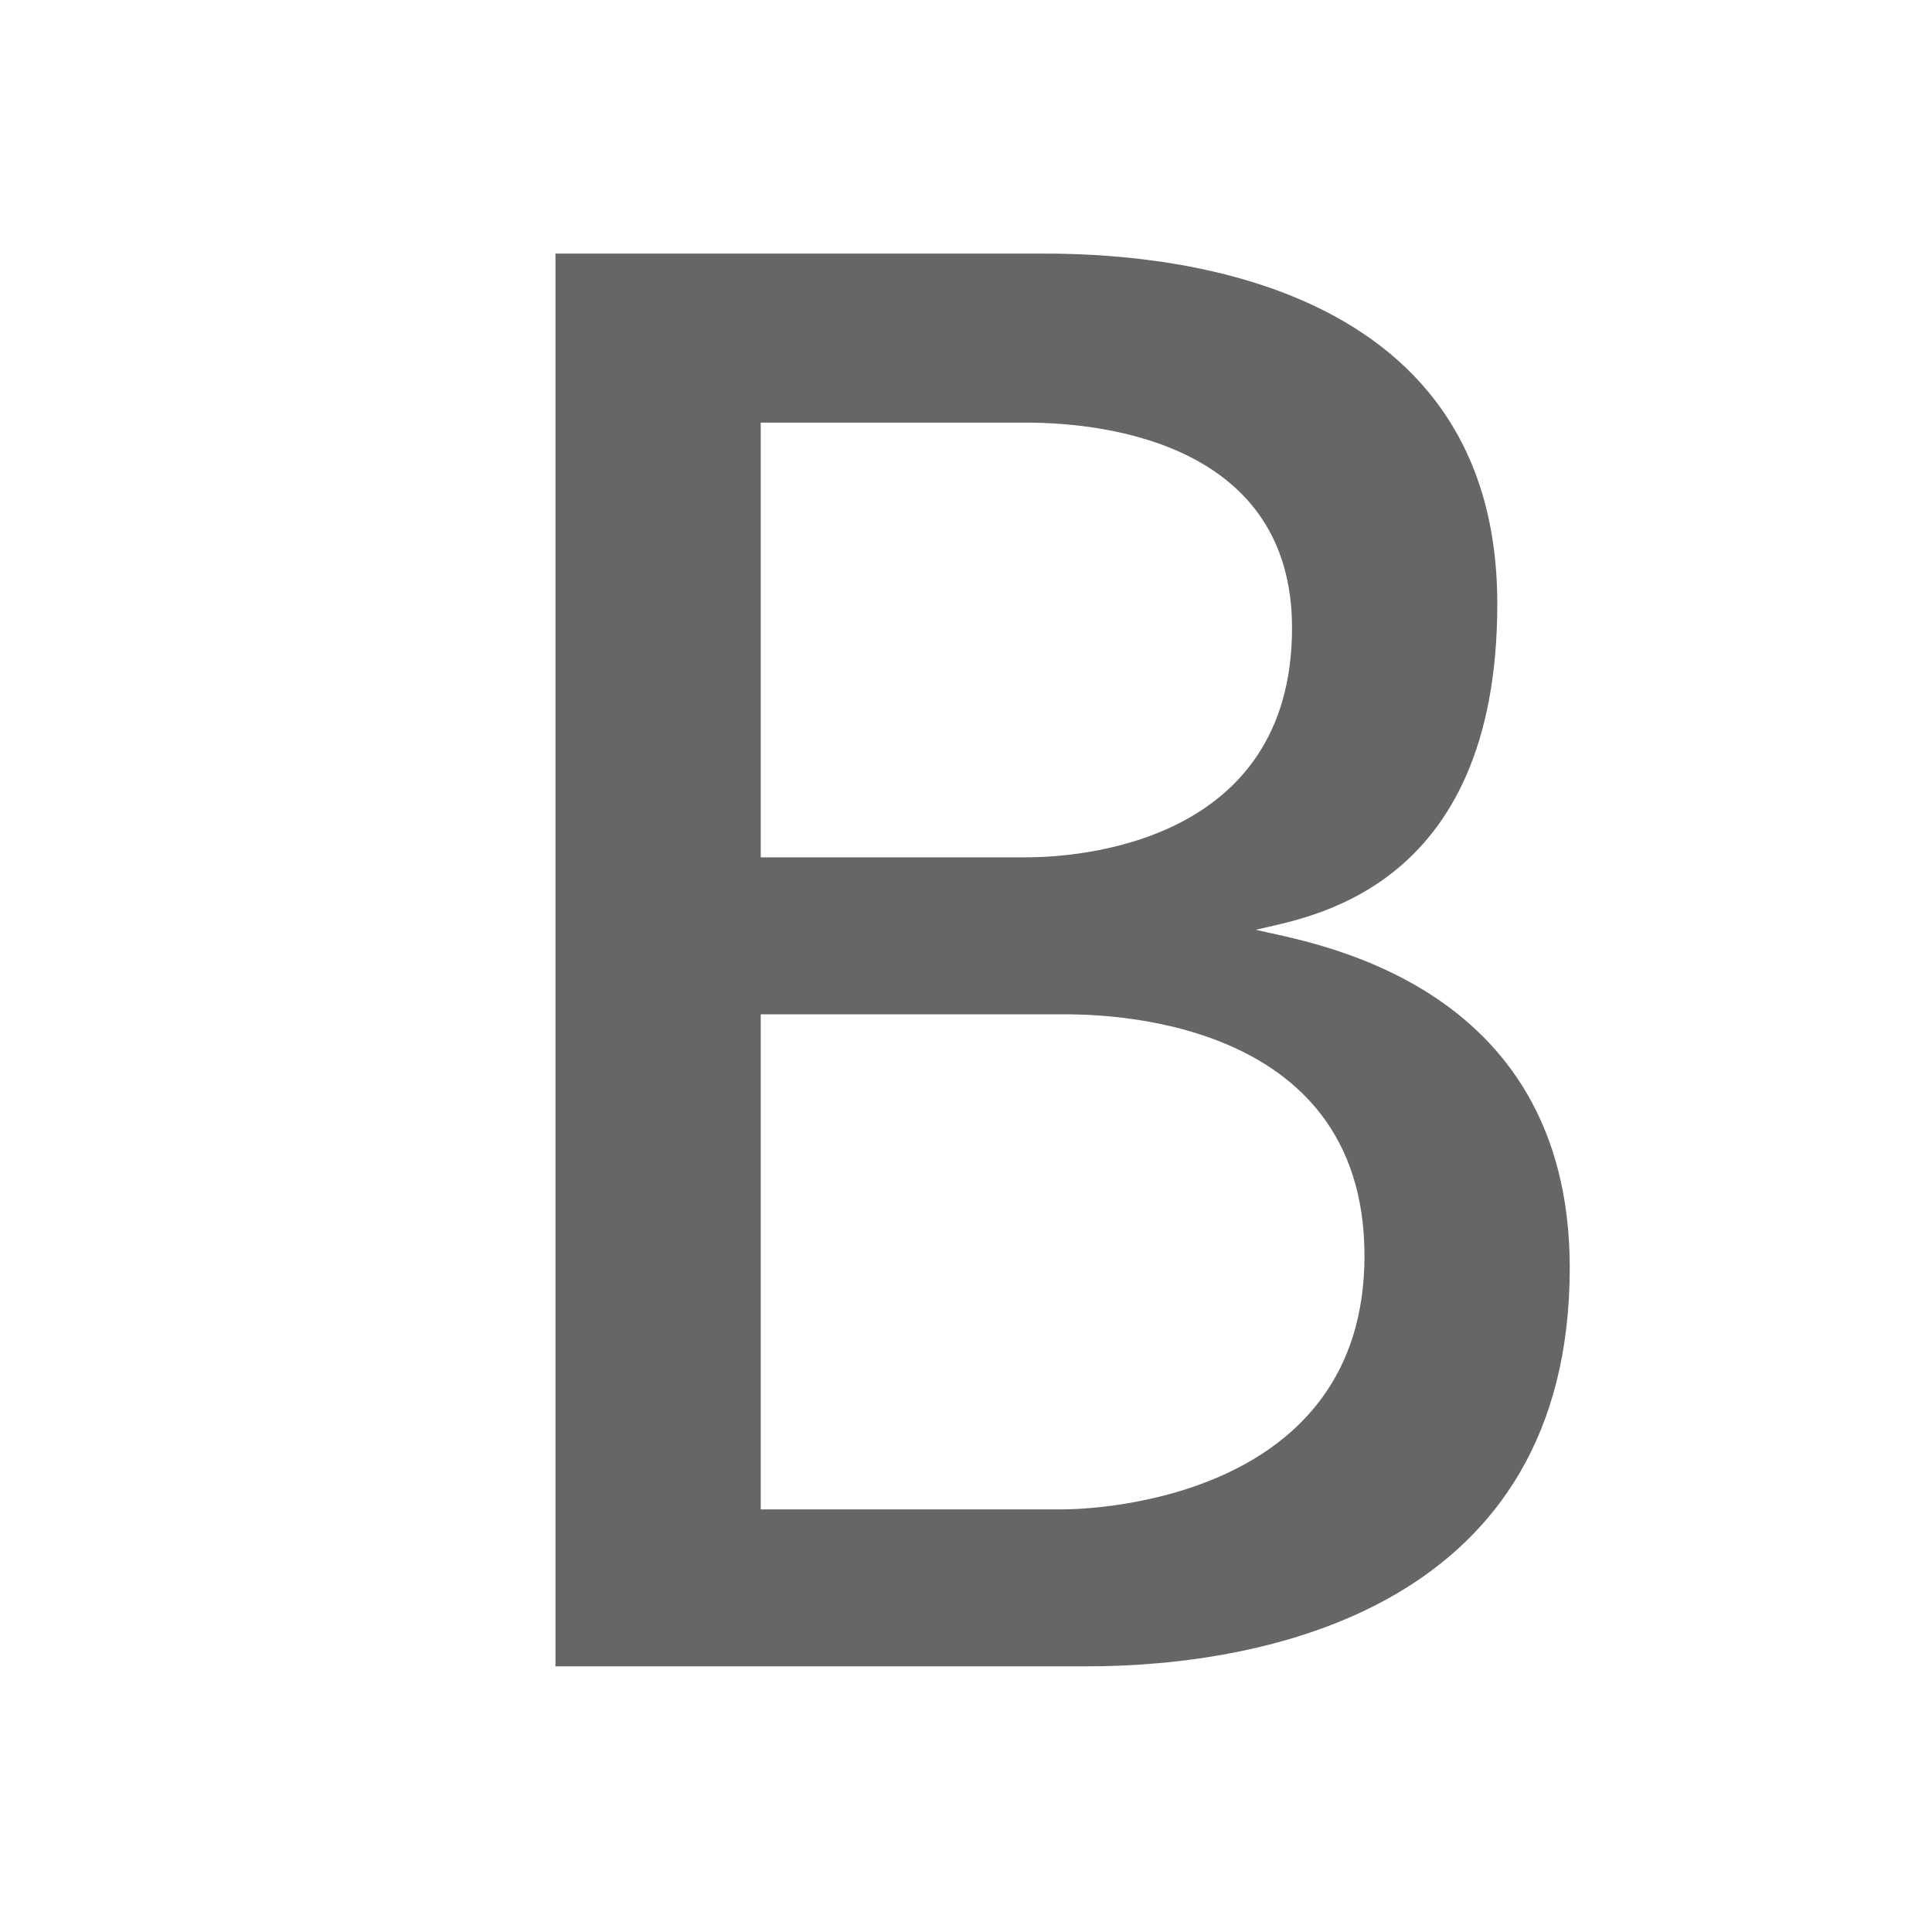 <?xml version="1.0" standalone="no"?><!DOCTYPE svg PUBLIC "-//W3C//DTD SVG 1.1//EN" "http://www.w3.org/Graphics/SVG/1.1/DTD/svg11.dtd"><svg t="1552294983332" class="icon" style="" viewBox="0 0 1024 1024" version="1.1" xmlns="http://www.w3.org/2000/svg" p-id="3985" xmlns:xlink="http://www.w3.org/1999/xlink" width="200" height="200"><defs><style type="text/css"></style></defs><path d="M832 672c0 179.2-160 211.2-256 211.2H294.4V134.4h256c38.4 0 243.2 0 243.2 185.6 0 153.6-102.4 166.4-128 172.8 25.6 6.4 166.4 25.6 166.4 179.2z m-147.2-339.2c0-96-96-108.8-140.8-108.8H403.2v230.4h140.8c25.6 0 140.8-6.4 140.8-121.6z m38.4 332.8c0-128-140.8-128-160-128H403.2v262.4h160c19.2 0 160-6.4 160-134.4z" p-id="3986" fill="#666666"></path></svg>